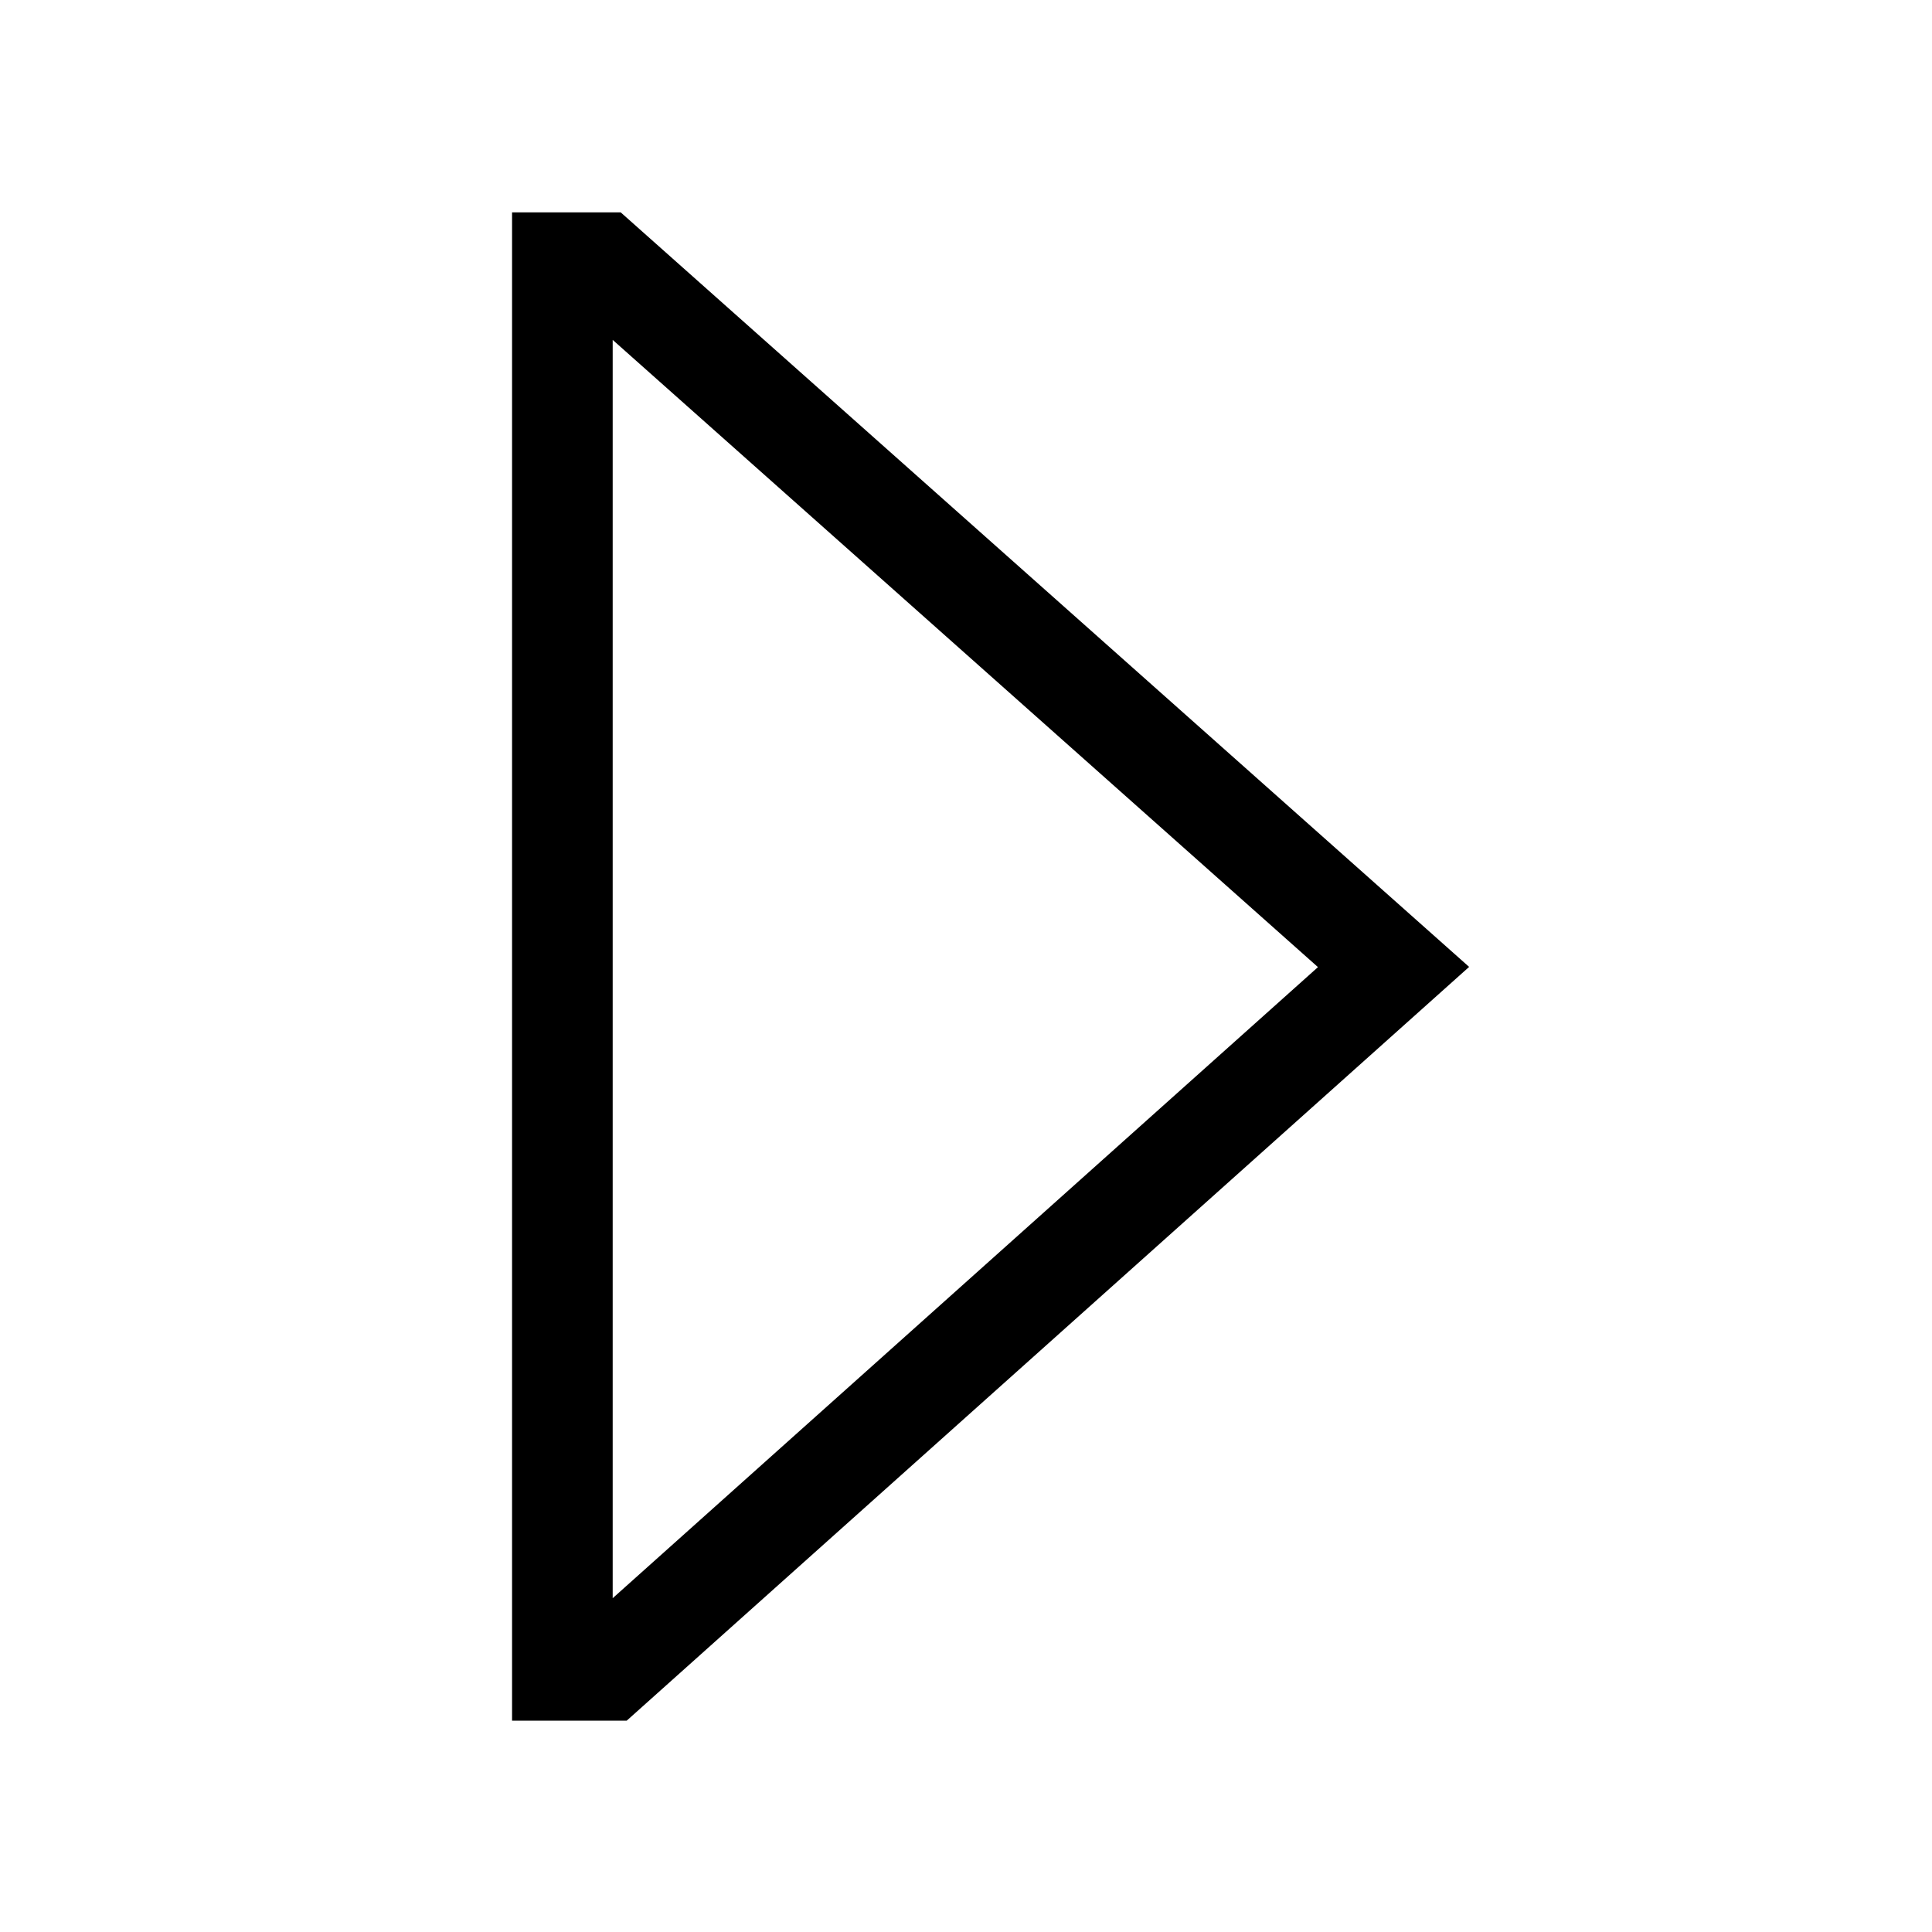 <svg xmlns="http://www.w3.org/2000/svg" width="100%" height="100%" viewBox="-51.2 -51.2 614.4 614.4"><path fill="currentColor" d="M148.092 496h-36.45V16.333h34.547L416 256.286zm-4.45-439.108v400.15l224.287-200.684z" class="ci-primary"/></svg>